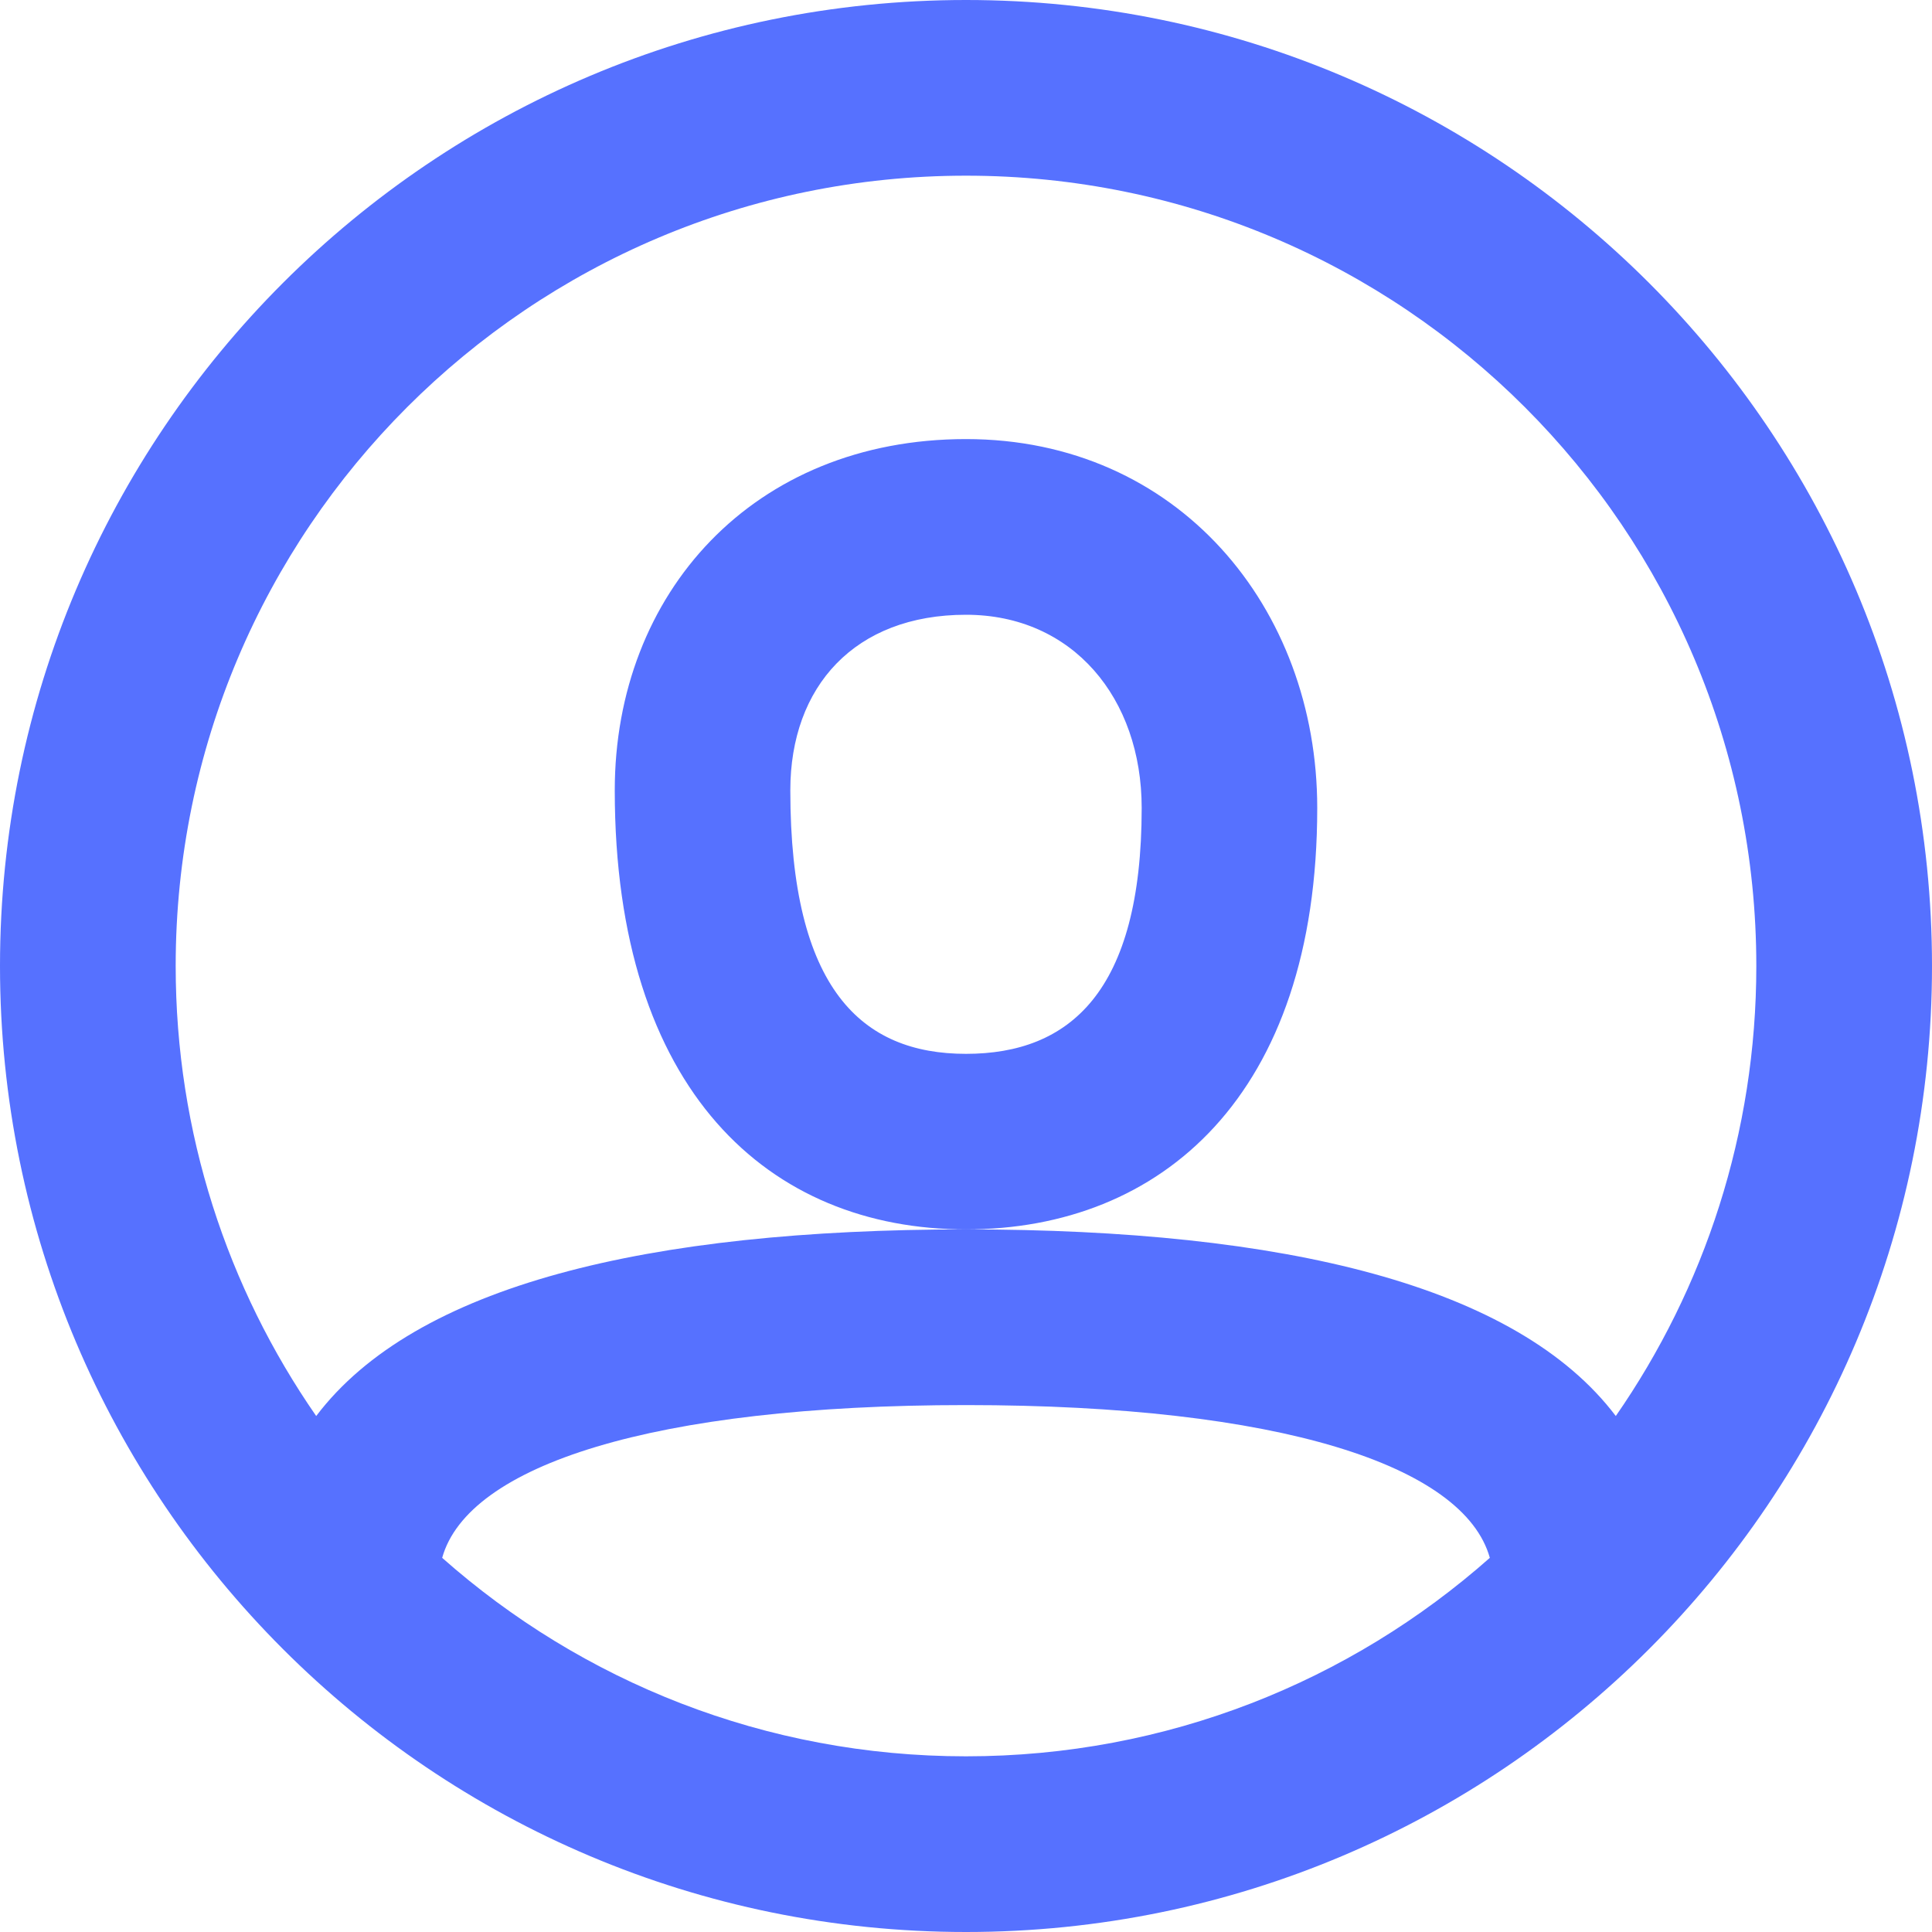 <svg width="15" height="15" viewBox="0 0 15 15" fill="none" xmlns="http://www.w3.org/2000/svg">
<path fill-rule="evenodd" clip-rule="evenodd" d="M7.5 15C3.358 15 0 11.642 0 7.5C0 3.358 3.358 0 7.5 0C11.642 0 15 3.358 15 7.5C15 11.642 11.642 15 7.5 15ZM12.545 10.994C13.233 10.002 13.636 8.798 13.636 7.5C13.636 4.111 10.889 1.364 7.5 1.364C4.111 1.364 1.364 4.111 1.364 7.5C1.364 8.798 1.767 10.002 2.455 10.994C3.222 9.98 5.025 9.545 7.5 9.545C9.975 9.545 11.778 9.98 12.545 10.994ZM11.567 12.095C11.367 11.378 9.934 10.909 7.5 10.909C5.066 10.909 3.633 11.378 3.433 12.095C4.516 13.054 5.94 13.636 7.5 13.636C9.06 13.636 10.484 13.054 11.567 12.095ZM7.5 3.409C5.849 3.409 4.773 4.606 4.773 6.136C4.773 8.473 5.973 9.545 7.5 9.545C9.012 9.545 10.227 8.509 10.227 6.273C10.227 4.719 9.146 3.409 7.5 3.409ZM6.136 6.136C6.136 7.684 6.694 8.182 7.5 8.182C8.303 8.182 8.864 7.703 8.864 6.273C8.864 5.421 8.329 4.773 7.5 4.773C6.637 4.773 6.136 5.329 6.136 6.136Z" fill="#5671FF"/>
</svg>
